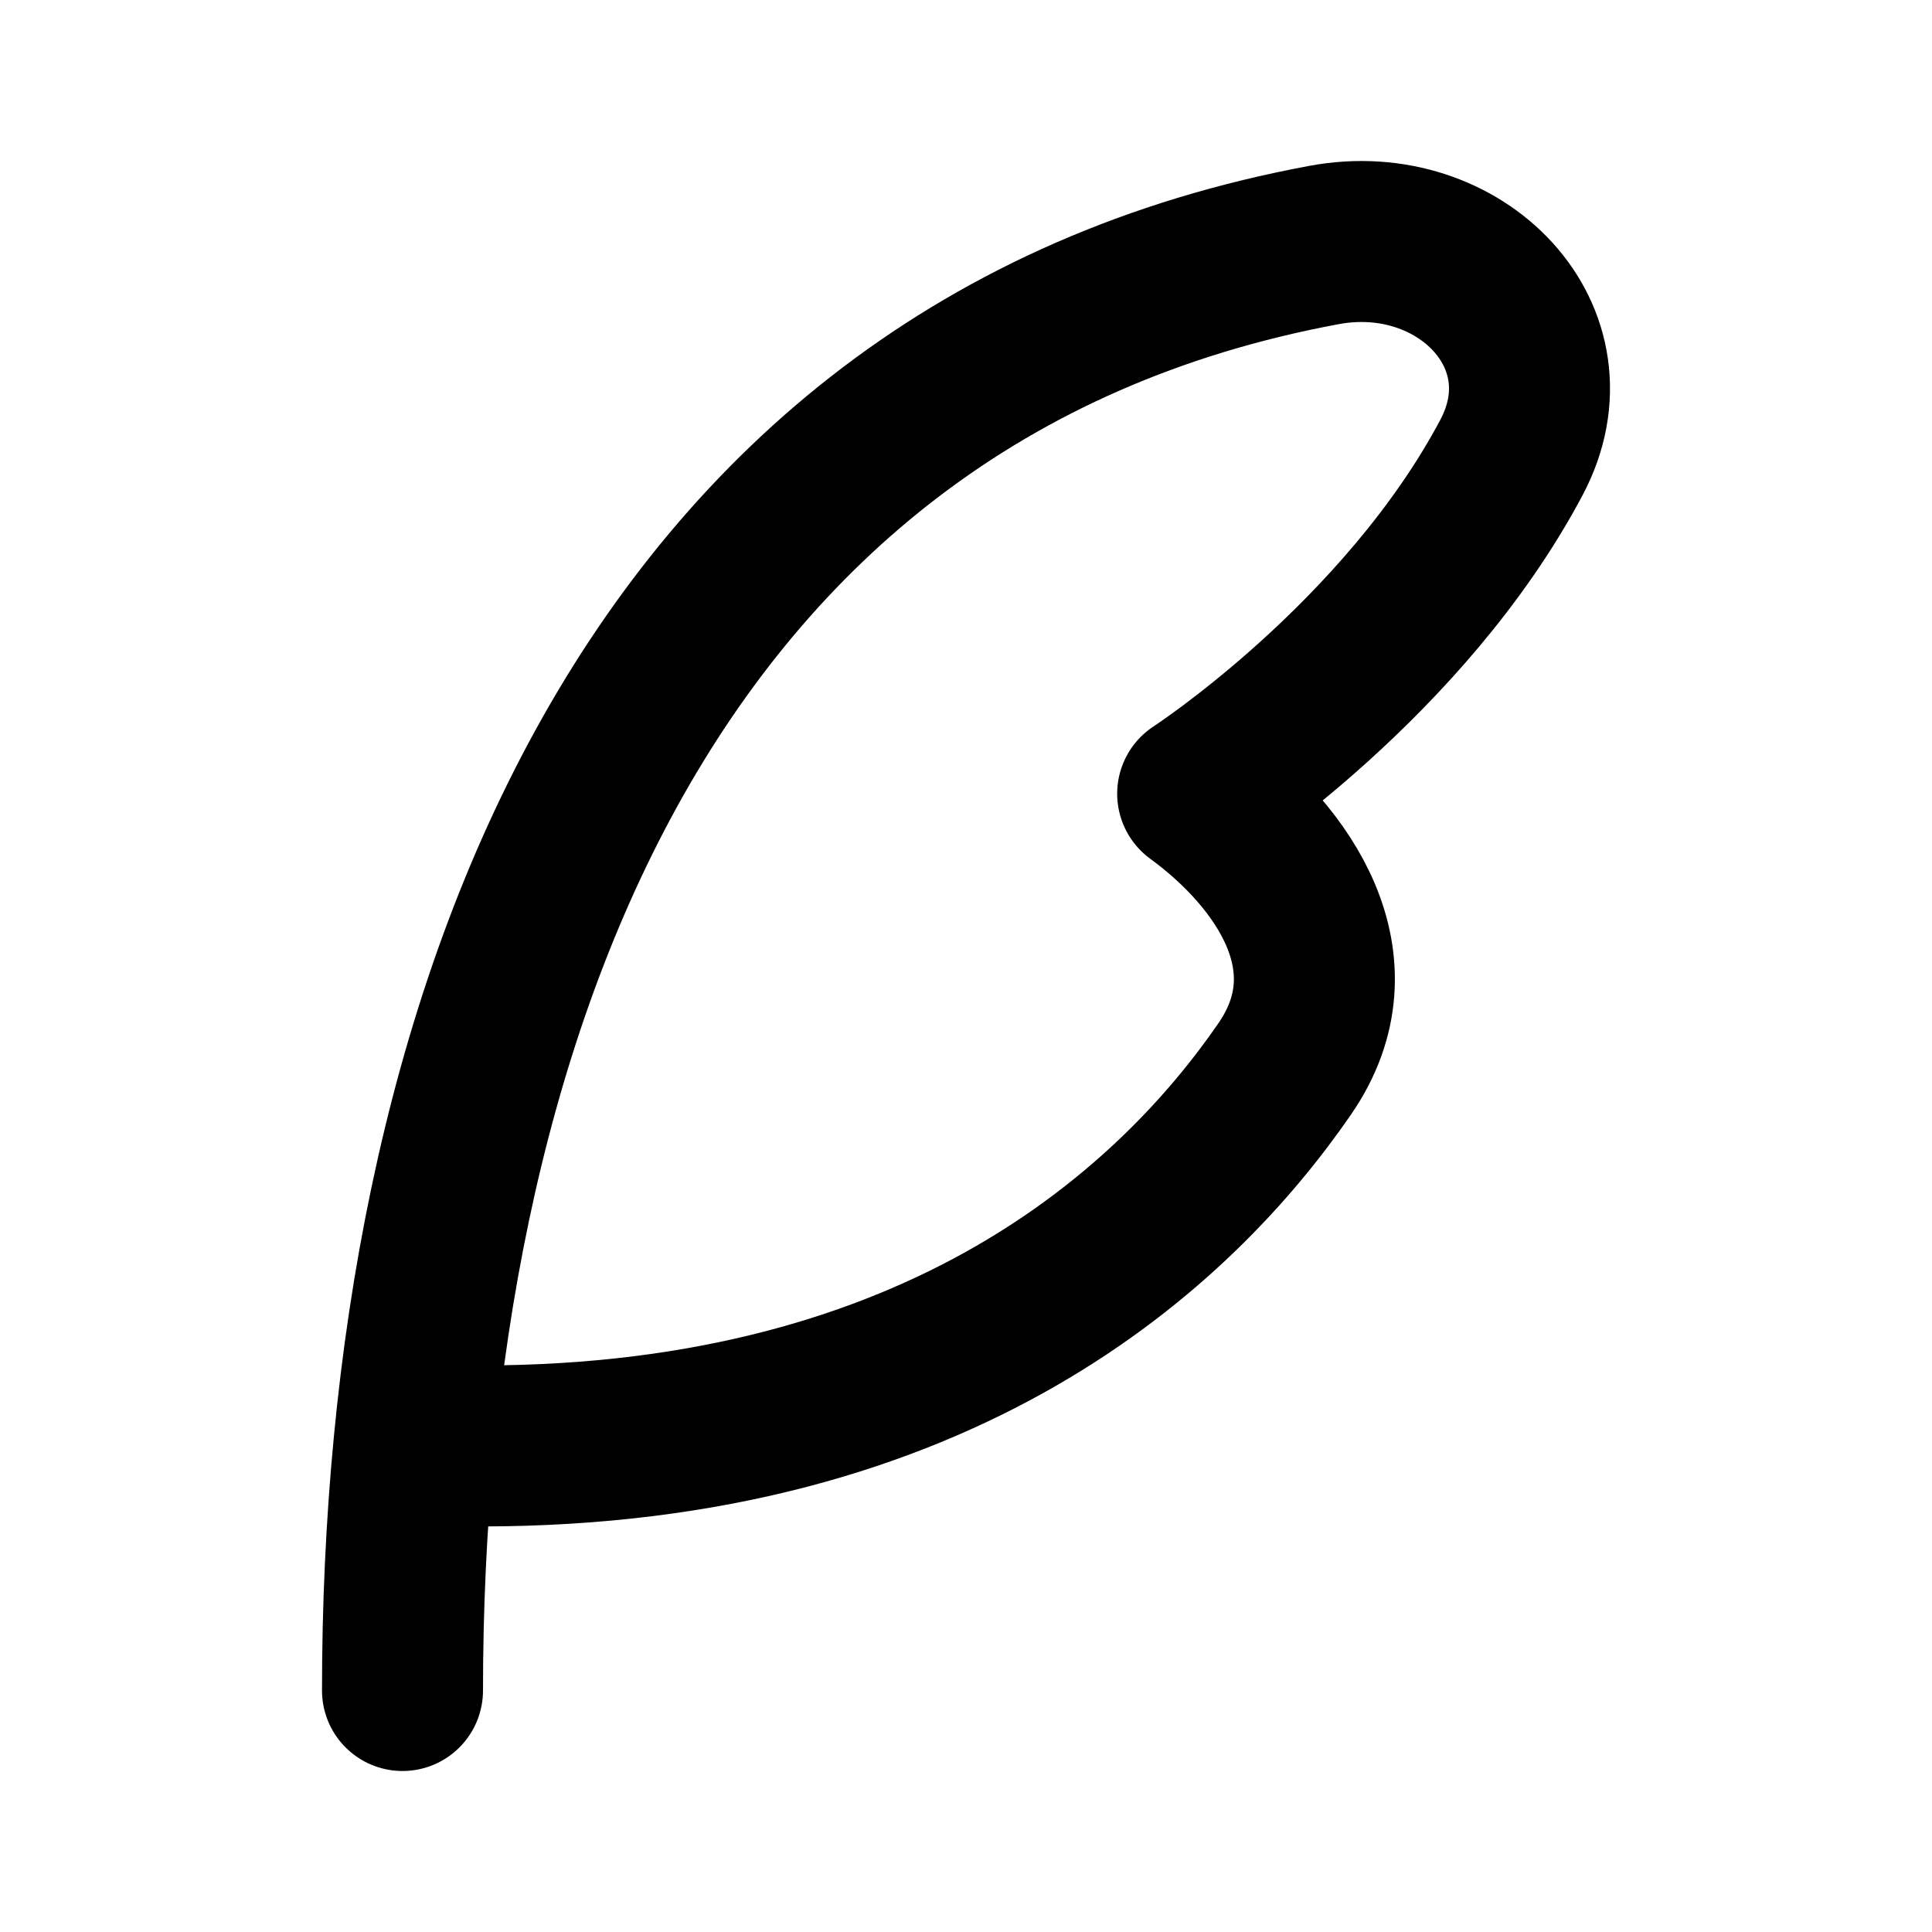 <svg xmlns="http://www.w3.org/2000/svg" width="24" height="24" viewBox="0 0 24 24" fill="none">
  <path d="M5 21C5 12.811 7.937 4.622 16.451 3.043C18.143 2.729 19.566 4.192 18.776 5.683C17.444 8.193 14.878 9.86 14.878 9.86C15.957 10.649 16.858 11.97 15.962 13.274C14.625 15.219 11.72 17.962 5.97 17.962" stroke="currentColor" stroke-width="2" stroke-linecap="round" stroke-linejoin="round" />
</svg>
